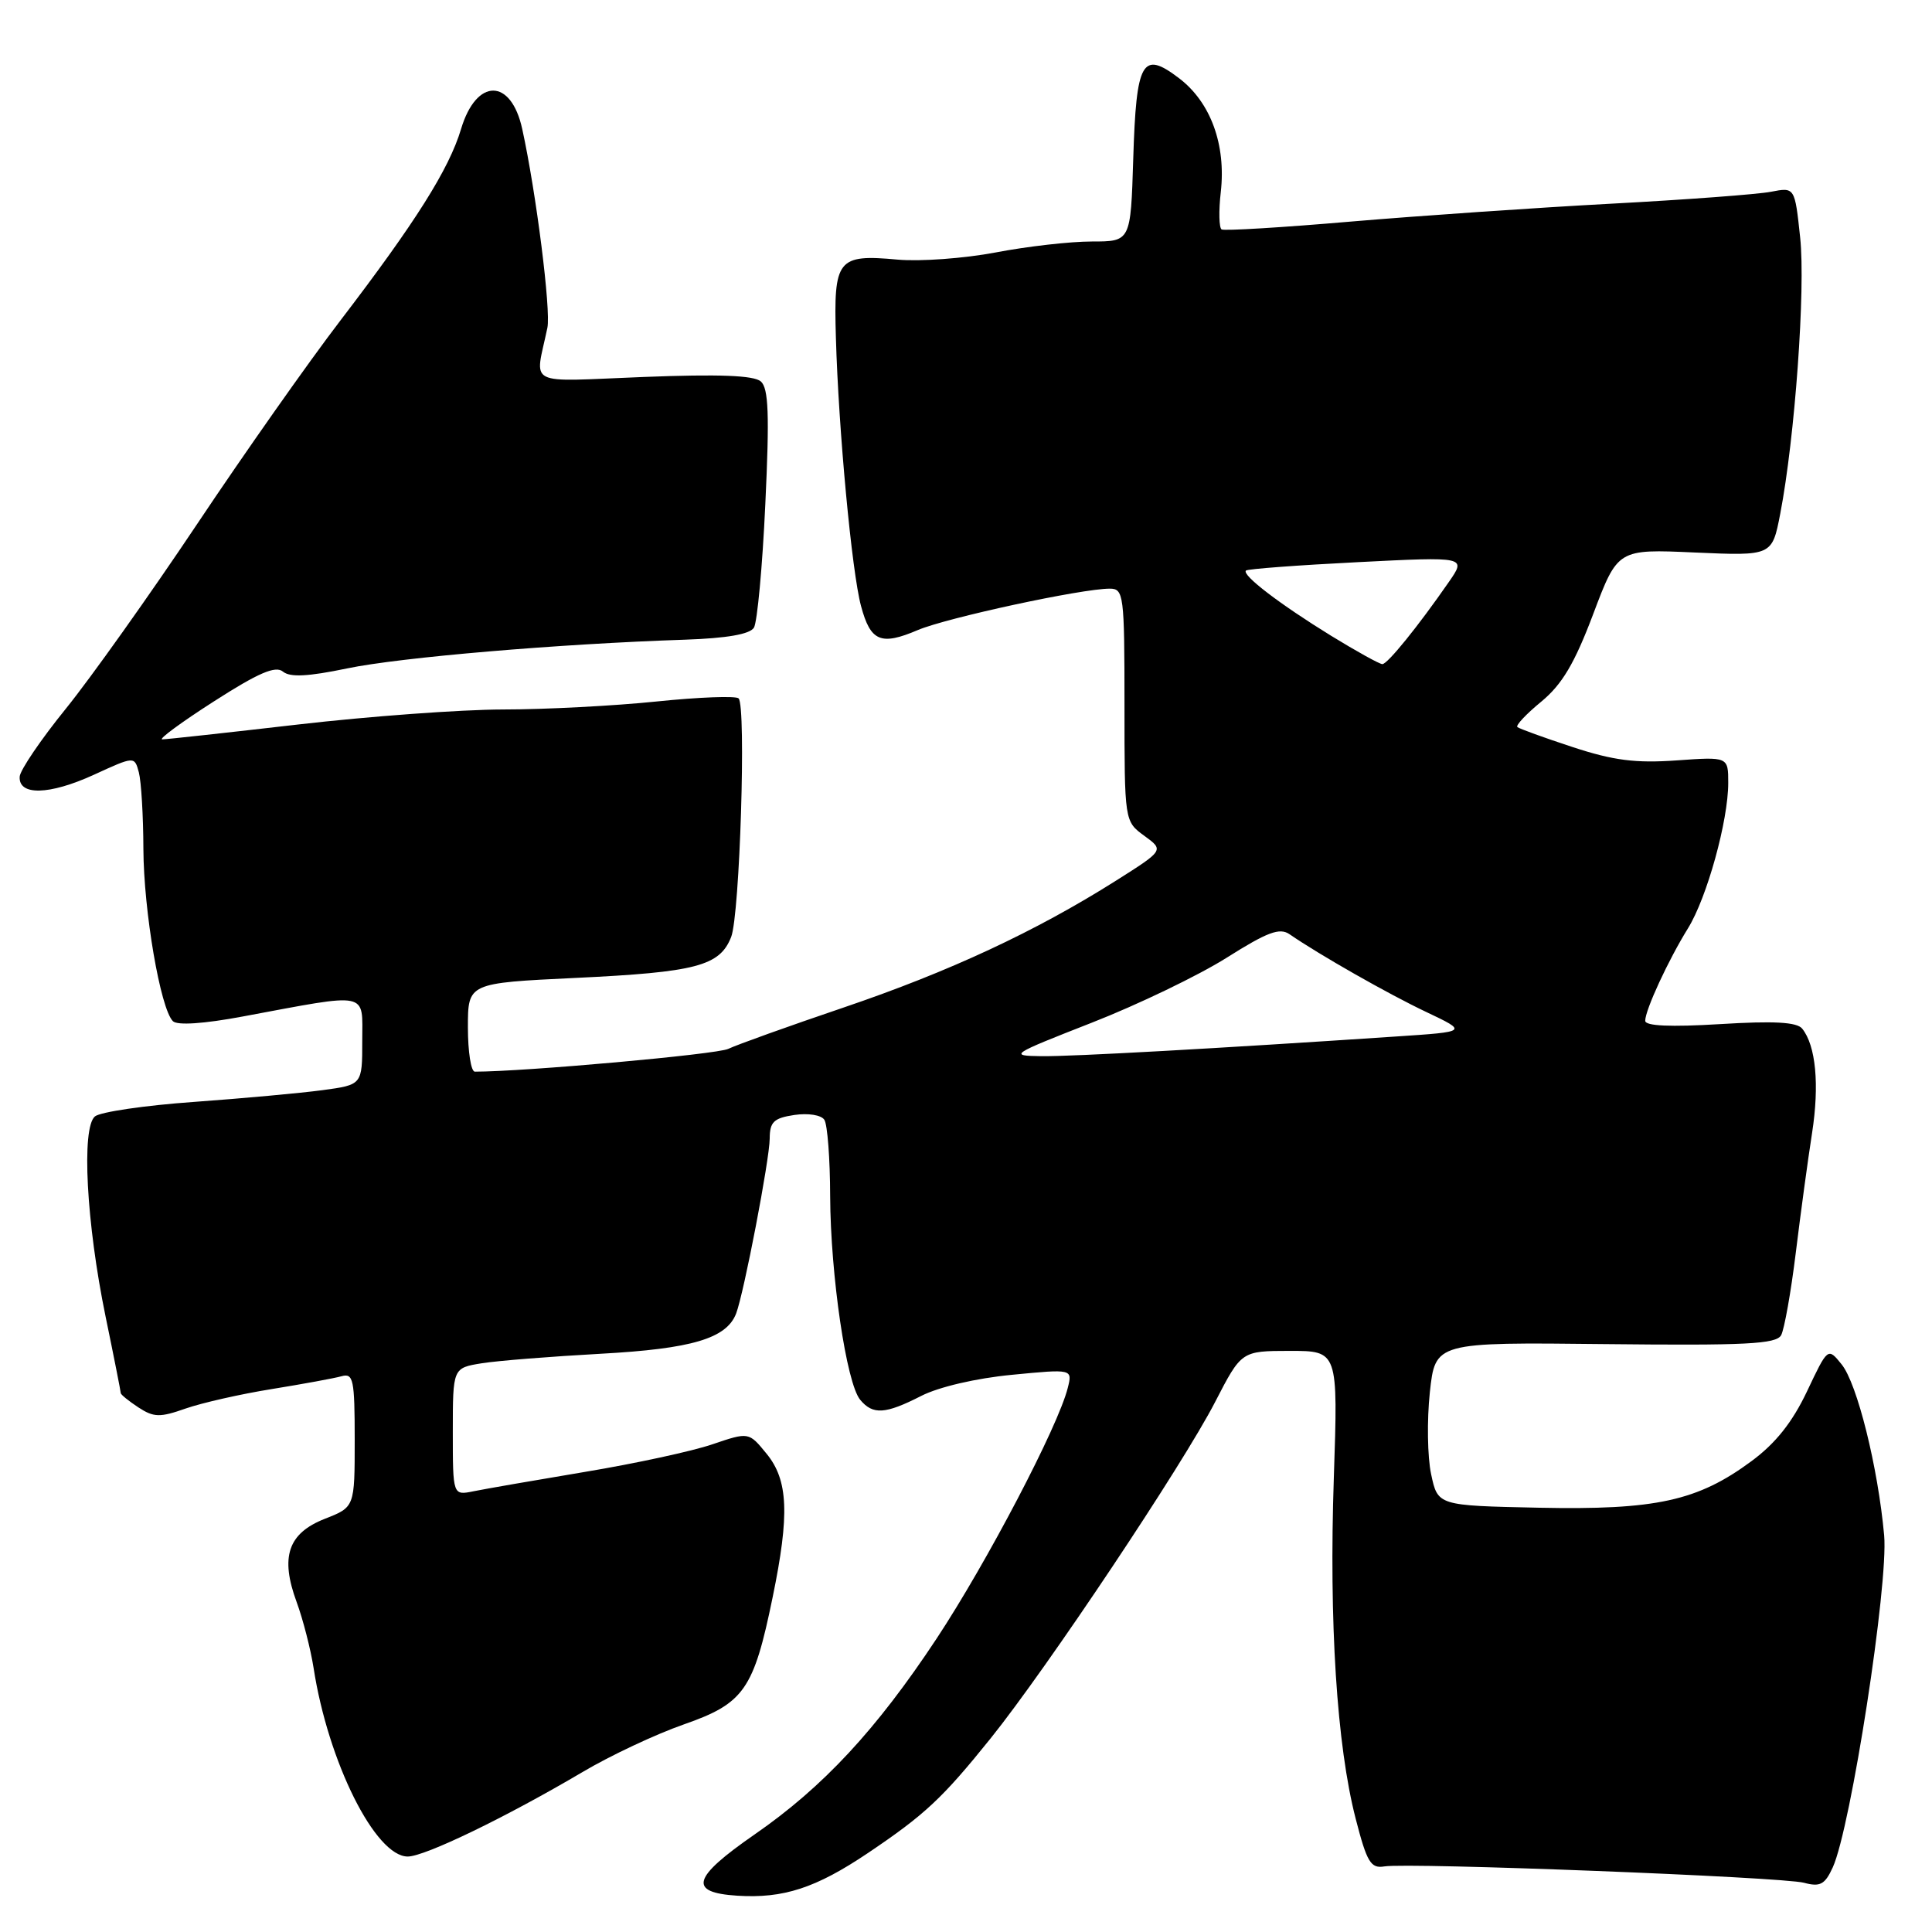 <?xml version="1.0" encoding="UTF-8" standalone="no"?>
<!DOCTYPE svg PUBLIC "-//W3C//DTD SVG 1.1//EN" "http://www.w3.org/Graphics/SVG/1.1/DTD/svg11.dtd" >
<svg xmlns="http://www.w3.org/2000/svg" xmlns:xlink="http://www.w3.org/1999/xlink" version="1.1" viewBox="0 0 256 256">
 <g >
 <path fill="currentColor"
d=" M 115.00 245.54 C 122.56 240.45 124.88 238.28 131.25 230.36 C 138.72 221.07 156.74 194.07 161.02 185.75 C 164.50 179.01 164.50 179.01 170.90 179.00 C 177.30 179.00 177.30 179.00 176.74 195.78 C 176.09 214.96 177.13 231.27 179.63 240.97 C 181.12 246.76 181.63 247.61 183.43 247.31 C 186.63 246.78 236.17 248.70 239.05 249.48 C 241.18 250.05 241.81 249.71 242.85 247.44 C 245.25 242.17 250.24 209.92 249.66 203.44 C 248.84 194.41 246.09 183.33 244.02 180.78 C 242.20 178.53 242.20 178.53 239.43 184.38 C 237.49 188.46 235.28 191.25 232.08 193.61 C 224.95 198.89 219.39 200.10 203.89 199.78 C 190.51 199.50 190.51 199.50 189.63 195.33 C 189.14 193.04 189.07 188.17 189.46 184.50 C 190.18 177.85 190.18 177.85 212.70 178.10 C 231.33 178.30 235.36 178.10 236.01 176.92 C 236.43 176.14 237.31 171.22 237.95 166.00 C 238.59 160.78 239.56 153.63 240.11 150.12 C 241.10 143.73 240.61 138.55 238.80 136.30 C 238.10 135.43 235.07 135.26 227.92 135.70 C 221.32 136.10 218.00 135.95 218.00 135.26 C 218.00 133.82 221.06 127.21 223.67 123.00 C 226.18 118.94 229.00 108.76 229.00 103.74 C 229.00 100.27 229.00 100.27 222.13 100.76 C 216.73 101.14 213.79 100.77 208.38 98.99 C 204.60 97.75 201.30 96.55 201.06 96.34 C 200.81 96.12 202.24 94.60 204.24 92.96 C 206.99 90.68 208.64 87.91 211.11 81.36 C 214.36 72.75 214.36 72.75 224.58 73.21 C 234.81 73.66 234.81 73.66 235.89 68.08 C 237.83 58.03 239.26 38.27 238.53 31.47 C 237.82 24.80 237.82 24.80 234.66 25.41 C 232.92 25.75 223.40 26.46 213.50 26.99 C 203.60 27.52 188.07 28.59 179.00 29.36 C 169.93 30.14 162.22 30.61 161.87 30.40 C 161.53 30.20 161.47 27.97 161.76 25.45 C 162.47 19.17 160.42 13.56 156.25 10.38 C 151.35 6.64 150.56 8.01 150.16 21.05 C 149.82 32.00 149.82 32.00 144.66 32.00 C 141.82 32.00 136.10 32.65 131.94 33.45 C 127.78 34.24 121.93 34.67 118.94 34.40 C 110.96 33.67 110.45 34.31 110.76 44.72 C 111.11 56.99 112.87 75.77 114.09 80.30 C 115.35 85.00 116.71 85.58 121.63 83.48 C 125.49 81.85 143.31 78.00 147.04 78.00 C 148.90 78.00 149.00 78.76 149.00 93.42 C 149.00 108.83 149.00 108.83 151.63 110.75 C 154.25 112.66 154.25 112.66 147.83 116.72 C 137.20 123.43 125.81 128.74 111.79 133.50 C 104.48 135.98 97.60 138.45 96.50 138.98 C 95.00 139.71 69.49 142.00 62.92 142.00 C 62.41 142.00 62.00 139.36 62.00 136.13 C 62.00 130.26 62.00 130.26 76.25 129.58 C 92.24 128.82 95.37 128.00 96.88 124.16 C 98.03 121.25 98.89 93.58 97.87 92.54 C 97.52 92.19 92.63 92.37 87.01 92.95 C 81.39 93.53 72.22 94.01 66.64 94.01 C 61.06 94.02 48.85 94.92 39.50 96.00 C 30.15 97.08 22.05 97.97 21.50 97.97 C 20.95 97.97 24.03 95.70 28.34 92.94 C 34.24 89.15 36.51 88.18 37.49 88.99 C 38.43 89.77 40.79 89.65 45.99 88.57 C 53.01 87.10 74.13 85.31 90.79 84.76 C 96.31 84.57 99.36 84.04 99.90 83.17 C 100.34 82.44 101.03 75.06 101.41 66.77 C 101.97 54.91 101.84 51.44 100.81 50.54 C 99.89 49.74 95.26 49.56 85.29 49.95 C 69.37 50.57 70.89 51.34 72.53 43.44 C 73.02 41.13 71.05 25.54 69.20 17.10 C 67.72 10.31 63.12 10.31 61.09 17.10 C 59.50 22.42 55.04 29.48 45.08 42.50 C 40.87 48.00 32.32 60.15 26.08 69.50 C 19.83 78.85 12.02 89.83 8.73 93.90 C 5.43 97.97 2.68 102.02 2.61 102.90 C 2.43 105.46 6.53 105.36 12.42 102.67 C 17.82 100.19 17.82 100.19 18.40 102.35 C 18.71 103.53 18.99 108.10 19.00 112.50 C 19.04 120.73 21.25 133.65 22.91 135.31 C 23.49 135.89 27.00 135.66 32.17 134.69 C 49.14 131.53 48.00 131.30 48.00 137.93 C 48.00 143.74 48.00 143.74 42.75 144.45 C 39.86 144.84 32.19 145.54 25.69 146.01 C 19.20 146.47 13.30 147.34 12.58 147.93 C 10.77 149.44 11.44 162.06 13.99 174.45 C 15.10 179.82 16.00 184.39 16.00 184.59 C 16.00 184.79 17.05 185.64 18.34 186.49 C 20.38 187.82 21.19 187.84 24.59 186.64 C 26.74 185.89 31.88 184.72 36.00 184.06 C 40.13 183.39 44.29 182.63 45.25 182.36 C 46.82 181.92 47.00 182.77 47.00 190.78 C 47.00 199.70 47.00 199.70 43.04 201.25 C 38.16 203.17 37.10 206.30 39.31 212.29 C 40.16 214.61 41.16 218.53 41.55 221.00 C 43.47 233.46 49.73 246.00 54.03 246.00 C 56.29 246.00 67.05 240.79 77.18 234.81 C 80.85 232.63 86.90 229.79 90.62 228.49 C 98.59 225.71 99.87 223.88 102.38 211.64 C 104.64 200.68 104.45 196.13 101.57 192.62 C 99.22 189.74 99.22 189.74 94.39 191.38 C 91.74 192.29 84.15 193.93 77.53 195.03 C 70.91 196.14 64.26 197.29 62.75 197.60 C 60.00 198.16 60.00 198.16 60.00 189.71 C 60.00 181.26 60.00 181.26 63.84 180.64 C 65.96 180.30 73.04 179.74 79.59 179.38 C 91.68 178.72 96.26 177.36 97.54 174.05 C 98.57 171.36 101.98 153.62 101.99 150.86 C 102.00 148.66 102.53 148.15 105.25 147.74 C 107.08 147.47 108.82 147.74 109.23 148.38 C 109.64 148.99 109.99 153.55 110.00 158.50 C 110.05 168.97 112.15 183.28 113.98 185.48 C 115.66 187.50 117.30 187.40 122.06 184.97 C 124.38 183.78 129.36 182.62 134.08 182.17 C 142.12 181.39 142.12 181.39 141.48 183.92 C 140.20 189.02 130.77 207.03 124.10 217.13 C 116.11 229.21 109.08 236.78 100.01 243.06 C 91.71 248.81 91.15 250.77 97.69 251.19 C 103.80 251.58 108.10 250.18 115.00 245.54 Z  M 144.65 135.52 C 150.79 133.12 158.83 129.24 162.53 126.91 C 167.93 123.50 169.56 122.89 170.87 123.79 C 174.83 126.52 183.95 131.71 189.00 134.10 C 194.50 136.71 194.50 136.71 185.00 137.34 C 161.25 138.93 142.08 140.00 137.97 139.95 C 133.65 139.89 133.88 139.74 144.65 135.52 Z  M 176.39 84.25 C 169.58 80.06 164.49 76.17 165.10 75.60 C 165.32 75.39 171.98 74.89 179.90 74.49 C 194.31 73.76 194.31 73.76 191.97 77.13 C 187.88 83.03 183.85 88.00 183.17 88.00 C 182.80 88.00 179.75 86.31 176.39 84.25 Z "/>
</g>
</svg>